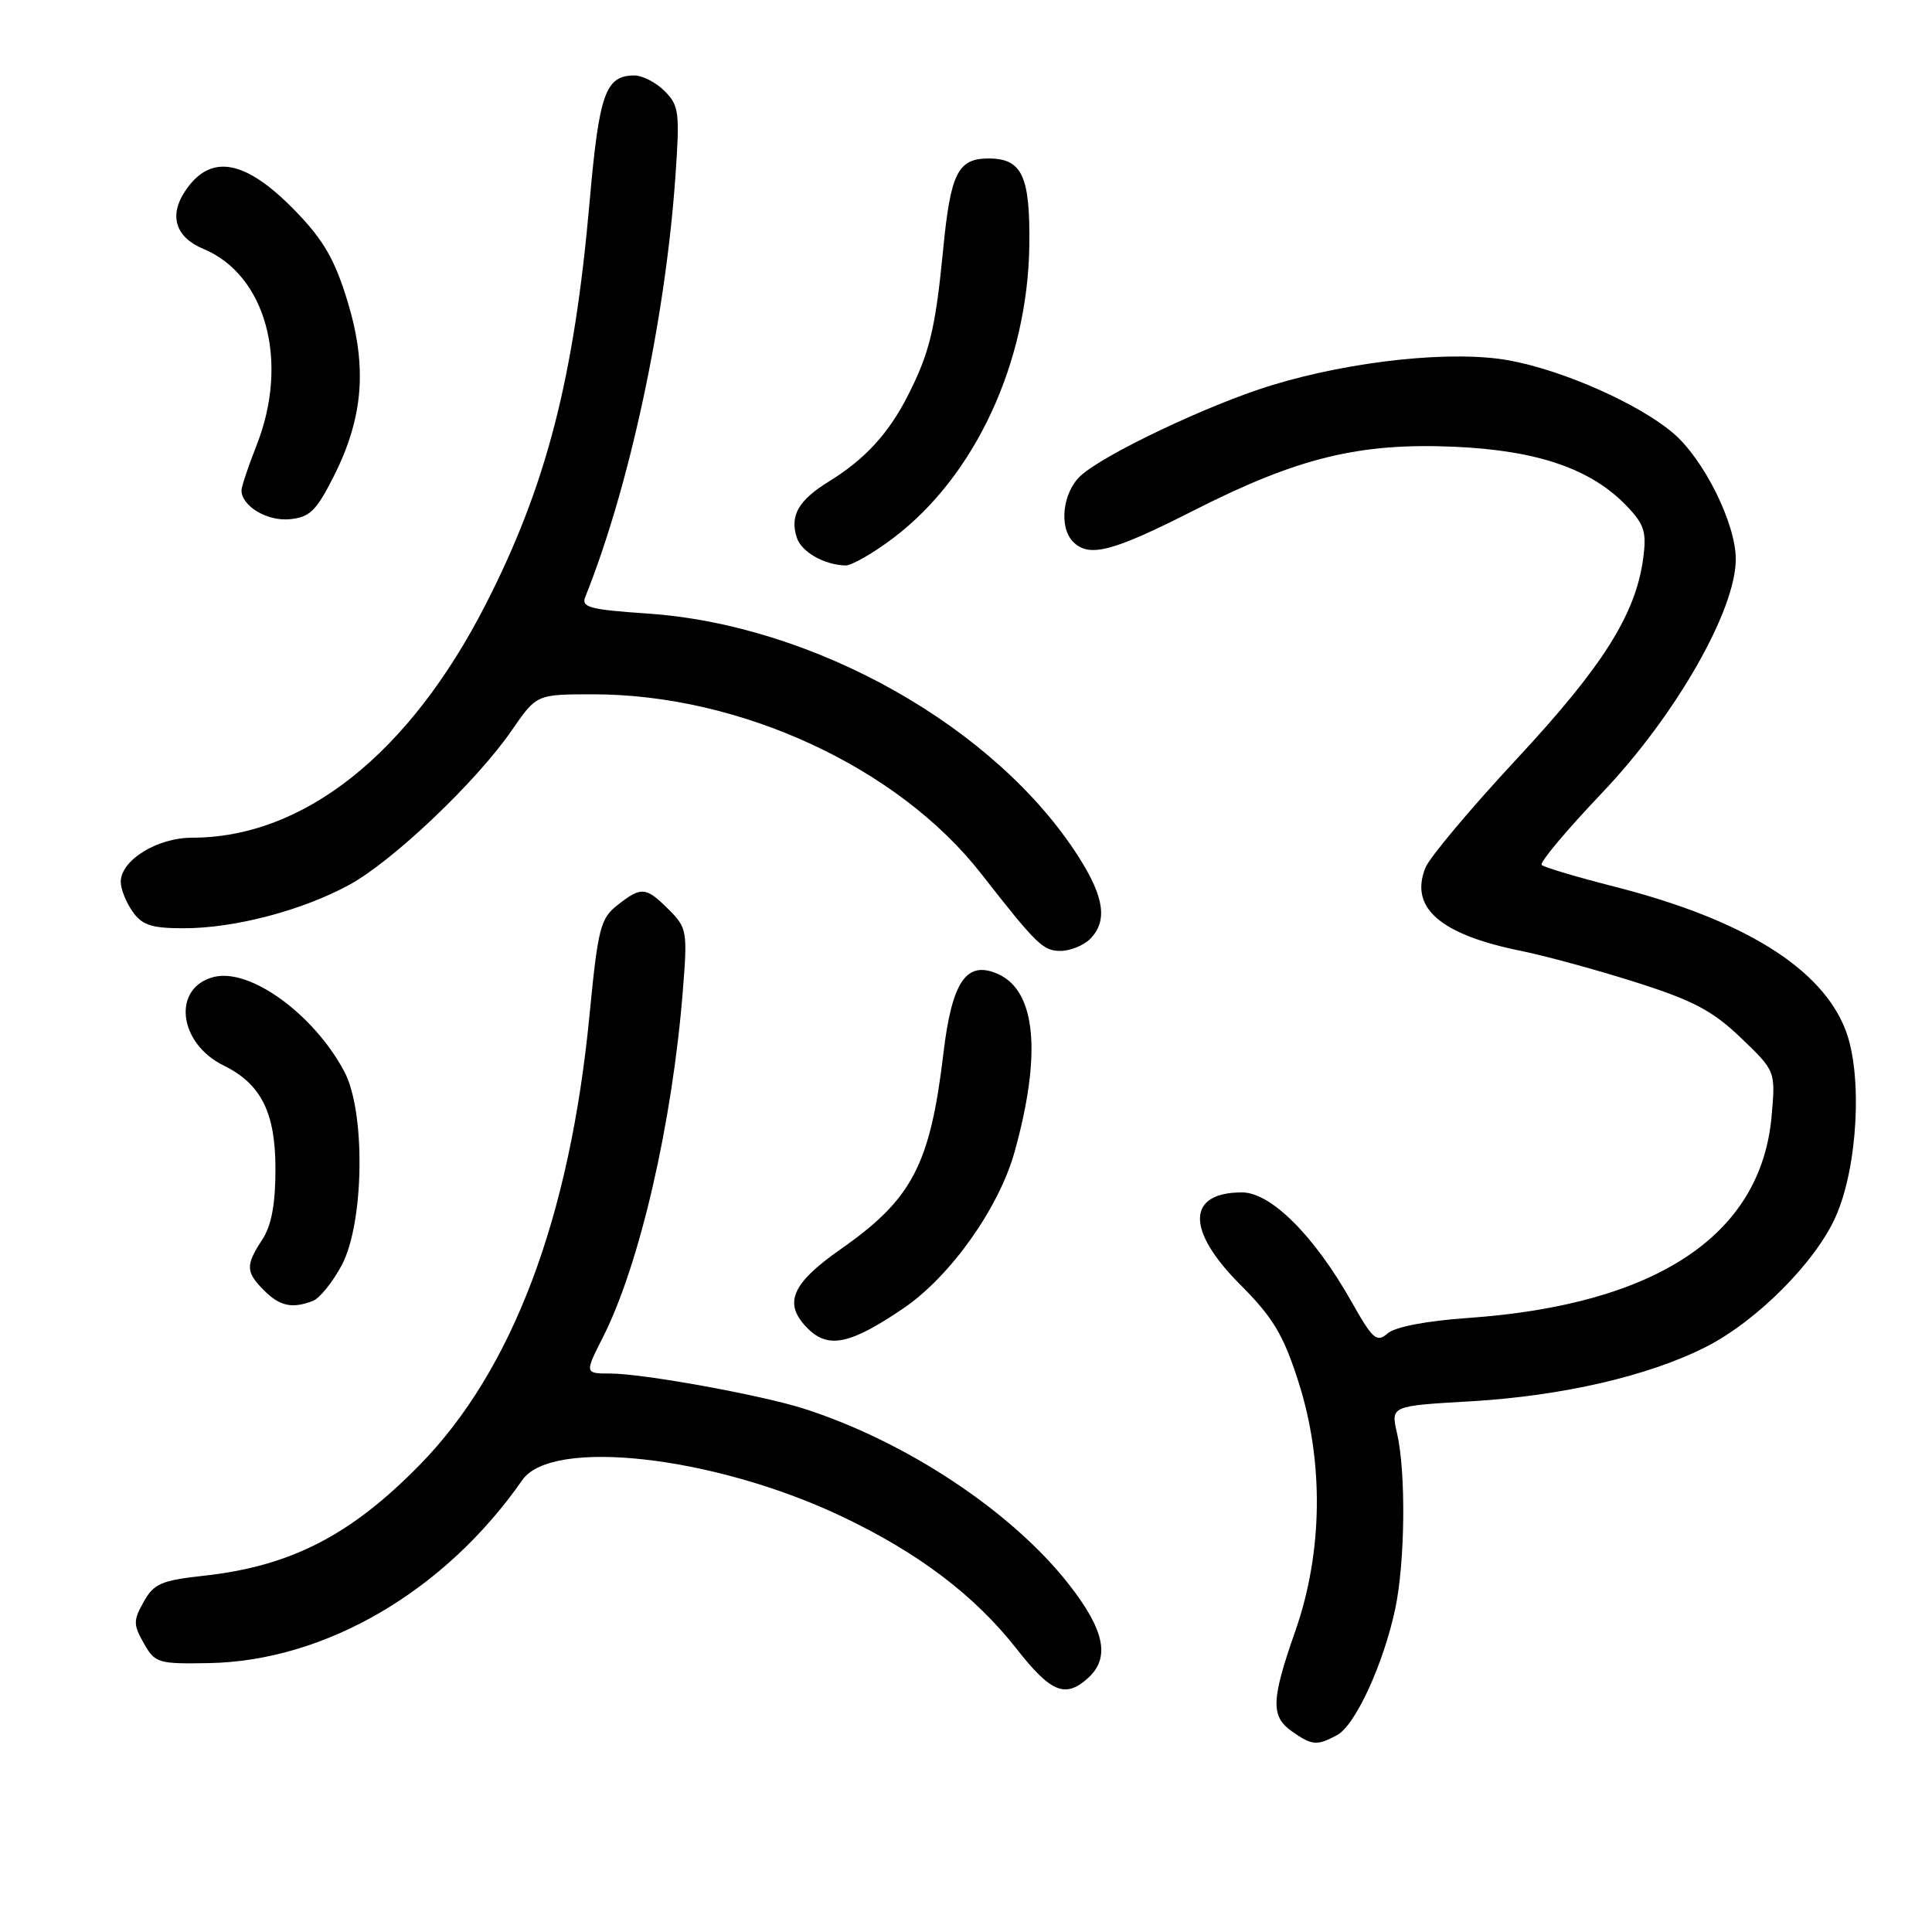 <?xml version="1.0" encoding="UTF-8" standalone="no"?>
<!DOCTYPE svg PUBLIC "-//W3C//DTD SVG 1.1//EN" "http://www.w3.org/Graphics/SVG/1.1/DTD/svg11.dtd" >
<svg xmlns="http://www.w3.org/2000/svg" xmlns:xlink="http://www.w3.org/1999/xlink" version="1.1" viewBox="0 0 256 256">
 <g >
 <path fill="currentColor"
d=" M 177.16 229.92 C 179.58 228.62 183.30 220.55 184.87 213.20 C 186.19 207.01 186.31 195.06 185.11 189.89 C 184.28 186.29 184.28 186.29 194.89 185.68 C 207.00 184.97 218.44 182.33 226.03 178.48 C 232.76 175.07 240.55 167.26 243.23 161.23 C 246.17 154.64 246.82 142.45 244.56 136.53 C 241.42 128.29 231.01 121.83 213.87 117.47 C 208.90 116.20 204.58 114.92 204.28 114.61 C 203.97 114.30 207.58 110.00 212.30 105.04 C 222.03 94.81 230.00 80.88 230.00 74.09 C 230.00 69.35 225.75 60.81 221.67 57.36 C 217.09 53.49 207.20 49.10 200.04 47.77 C 192.58 46.38 179.19 47.78 168.44 51.07 C 160.20 53.59 146.20 60.23 143.16 63.07 C 140.80 65.27 140.29 69.89 142.20 71.80 C 144.32 73.92 147.40 73.11 158.18 67.64 C 171.98 60.63 180.13 58.64 192.78 59.20 C 203.74 59.69 210.83 62.13 215.52 67.02 C 217.89 69.49 218.20 70.48 217.73 74.01 C 216.73 81.41 212.39 88.30 200.93 100.61 C 194.85 107.15 189.43 113.61 188.88 114.97 C 186.74 120.27 190.81 123.82 201.50 125.99 C 204.80 126.66 211.68 128.54 216.80 130.17 C 224.38 132.58 226.94 133.94 230.69 137.53 C 235.28 141.93 235.28 141.93 234.74 147.97 C 233.31 163.70 219.45 172.89 194.50 174.64 C 189.01 175.02 184.87 175.82 183.87 176.68 C 182.42 177.94 181.90 177.49 179.07 172.46 C 174.13 163.72 168.40 158.00 164.57 158.00 C 157.25 158.00 157.14 163.01 164.30 170.18 C 168.67 174.57 170.03 176.81 172.02 183.00 C 175.44 193.59 175.30 205.63 171.65 216.08 C 168.42 225.30 168.35 227.43 171.22 229.44 C 173.86 231.29 174.49 231.34 177.16 229.92 Z  M 144.17 222.35 C 147.14 219.66 146.38 215.99 141.58 209.87 C 134.02 200.24 120.03 190.98 106.50 186.65 C 100.83 184.84 85.19 182.00 80.87 182.00 C 77.47 182.00 77.47 181.97 79.88 177.21 C 84.75 167.64 89.10 148.75 90.48 131.27 C 91.11 123.39 91.03 122.94 88.61 120.52 C 85.58 117.49 84.98 117.44 81.81 119.94 C 79.56 121.70 79.23 123.01 78.11 134.53 C 75.51 161.40 67.90 181.56 55.63 194.09 C 46.47 203.44 38.55 207.52 27.04 208.79 C 21.38 209.41 20.38 209.84 19.04 212.25 C 17.65 214.73 17.65 215.27 19.06 217.75 C 20.54 220.37 20.96 220.49 27.69 220.37 C 43.13 220.09 58.97 210.83 69.22 196.10 C 73.13 190.50 94.55 192.91 111.38 200.86 C 121.61 205.69 129.10 211.35 134.68 218.45 C 139.25 224.28 141.16 225.07 144.17 222.35 Z  M 119.75 173.33 C 125.94 169.12 132.38 160.04 134.44 152.62 C 138.04 139.68 137.28 131.36 132.30 129.09 C 128.10 127.18 126.15 129.96 125.01 139.55 C 123.25 154.36 120.87 158.89 111.41 165.51 C 104.83 170.12 103.74 172.74 107.03 176.03 C 109.76 178.76 112.68 178.14 119.75 173.33 Z  M 41.46 172.38 C 42.35 172.03 44.08 169.90 45.29 167.63 C 48.26 162.04 48.46 147.33 45.63 142.00 C 41.59 134.39 33.13 128.25 28.35 129.45 C 22.78 130.85 23.59 138.22 29.64 141.19 C 34.59 143.61 36.50 147.43 36.50 154.87 C 36.50 159.58 35.97 162.39 34.75 164.26 C 32.52 167.66 32.55 168.55 35.00 171.00 C 37.08 173.08 38.71 173.43 41.46 172.38 Z  M 144.43 124.43 C 146.77 122.09 146.35 118.94 142.98 113.63 C 132.04 96.38 107.94 82.77 85.70 81.29 C 78.17 80.78 76.99 80.47 77.55 79.10 C 83.41 64.52 88.18 42.26 89.50 23.32 C 90.09 14.90 89.97 13.97 88.07 12.07 C 86.93 10.93 85.13 10.00 84.07 10.00 C 80.23 10.00 79.39 12.37 78.13 26.70 C 76.08 50.08 72.40 64.36 64.37 80.06 C 54.24 99.88 40.25 111.00 25.45 111.00 C 20.82 111.00 16.00 113.99 16.00 116.85 C 16.00 117.79 16.70 119.56 17.56 120.78 C 18.83 122.59 20.07 123.00 24.35 123.00 C 31.07 123.00 40.03 120.65 46.27 117.25 C 52.05 114.11 63.18 103.52 67.83 96.75 C 71.10 92.00 71.10 92.00 78.60 92.00 C 98.09 92.00 119.01 101.67 130.02 115.78 C 137.36 125.17 138.21 126.00 140.52 126.00 C 141.80 126.00 143.56 125.29 144.43 124.43 Z  M 118.43 71.24 C 129.21 63.06 136.18 48.03 136.39 32.51 C 136.51 23.31 135.43 21.00 131.00 21.00 C 126.91 21.00 125.95 22.92 124.96 33.19 C 123.94 43.62 123.17 46.79 120.24 52.53 C 117.71 57.48 114.56 60.89 109.85 63.79 C 105.81 66.28 104.64 68.30 105.57 71.21 C 106.17 73.11 109.12 74.82 112.00 74.93 C 112.83 74.96 115.72 73.30 118.43 71.24 Z  M 44.18 63.20 C 48.15 55.38 48.69 48.65 46.07 39.99 C 44.38 34.43 42.90 31.85 39.21 28.03 C 32.50 21.08 27.85 20.25 24.48 25.40 C 22.37 28.62 23.29 31.46 26.93 32.97 C 35.24 36.41 38.37 47.92 34.00 59.00 C 32.90 61.79 32.00 64.48 32.00 64.97 C 32.00 67.05 35.40 69.09 38.38 68.80 C 41.03 68.55 41.90 67.70 44.18 63.20 Z "/>
</g>
</svg>